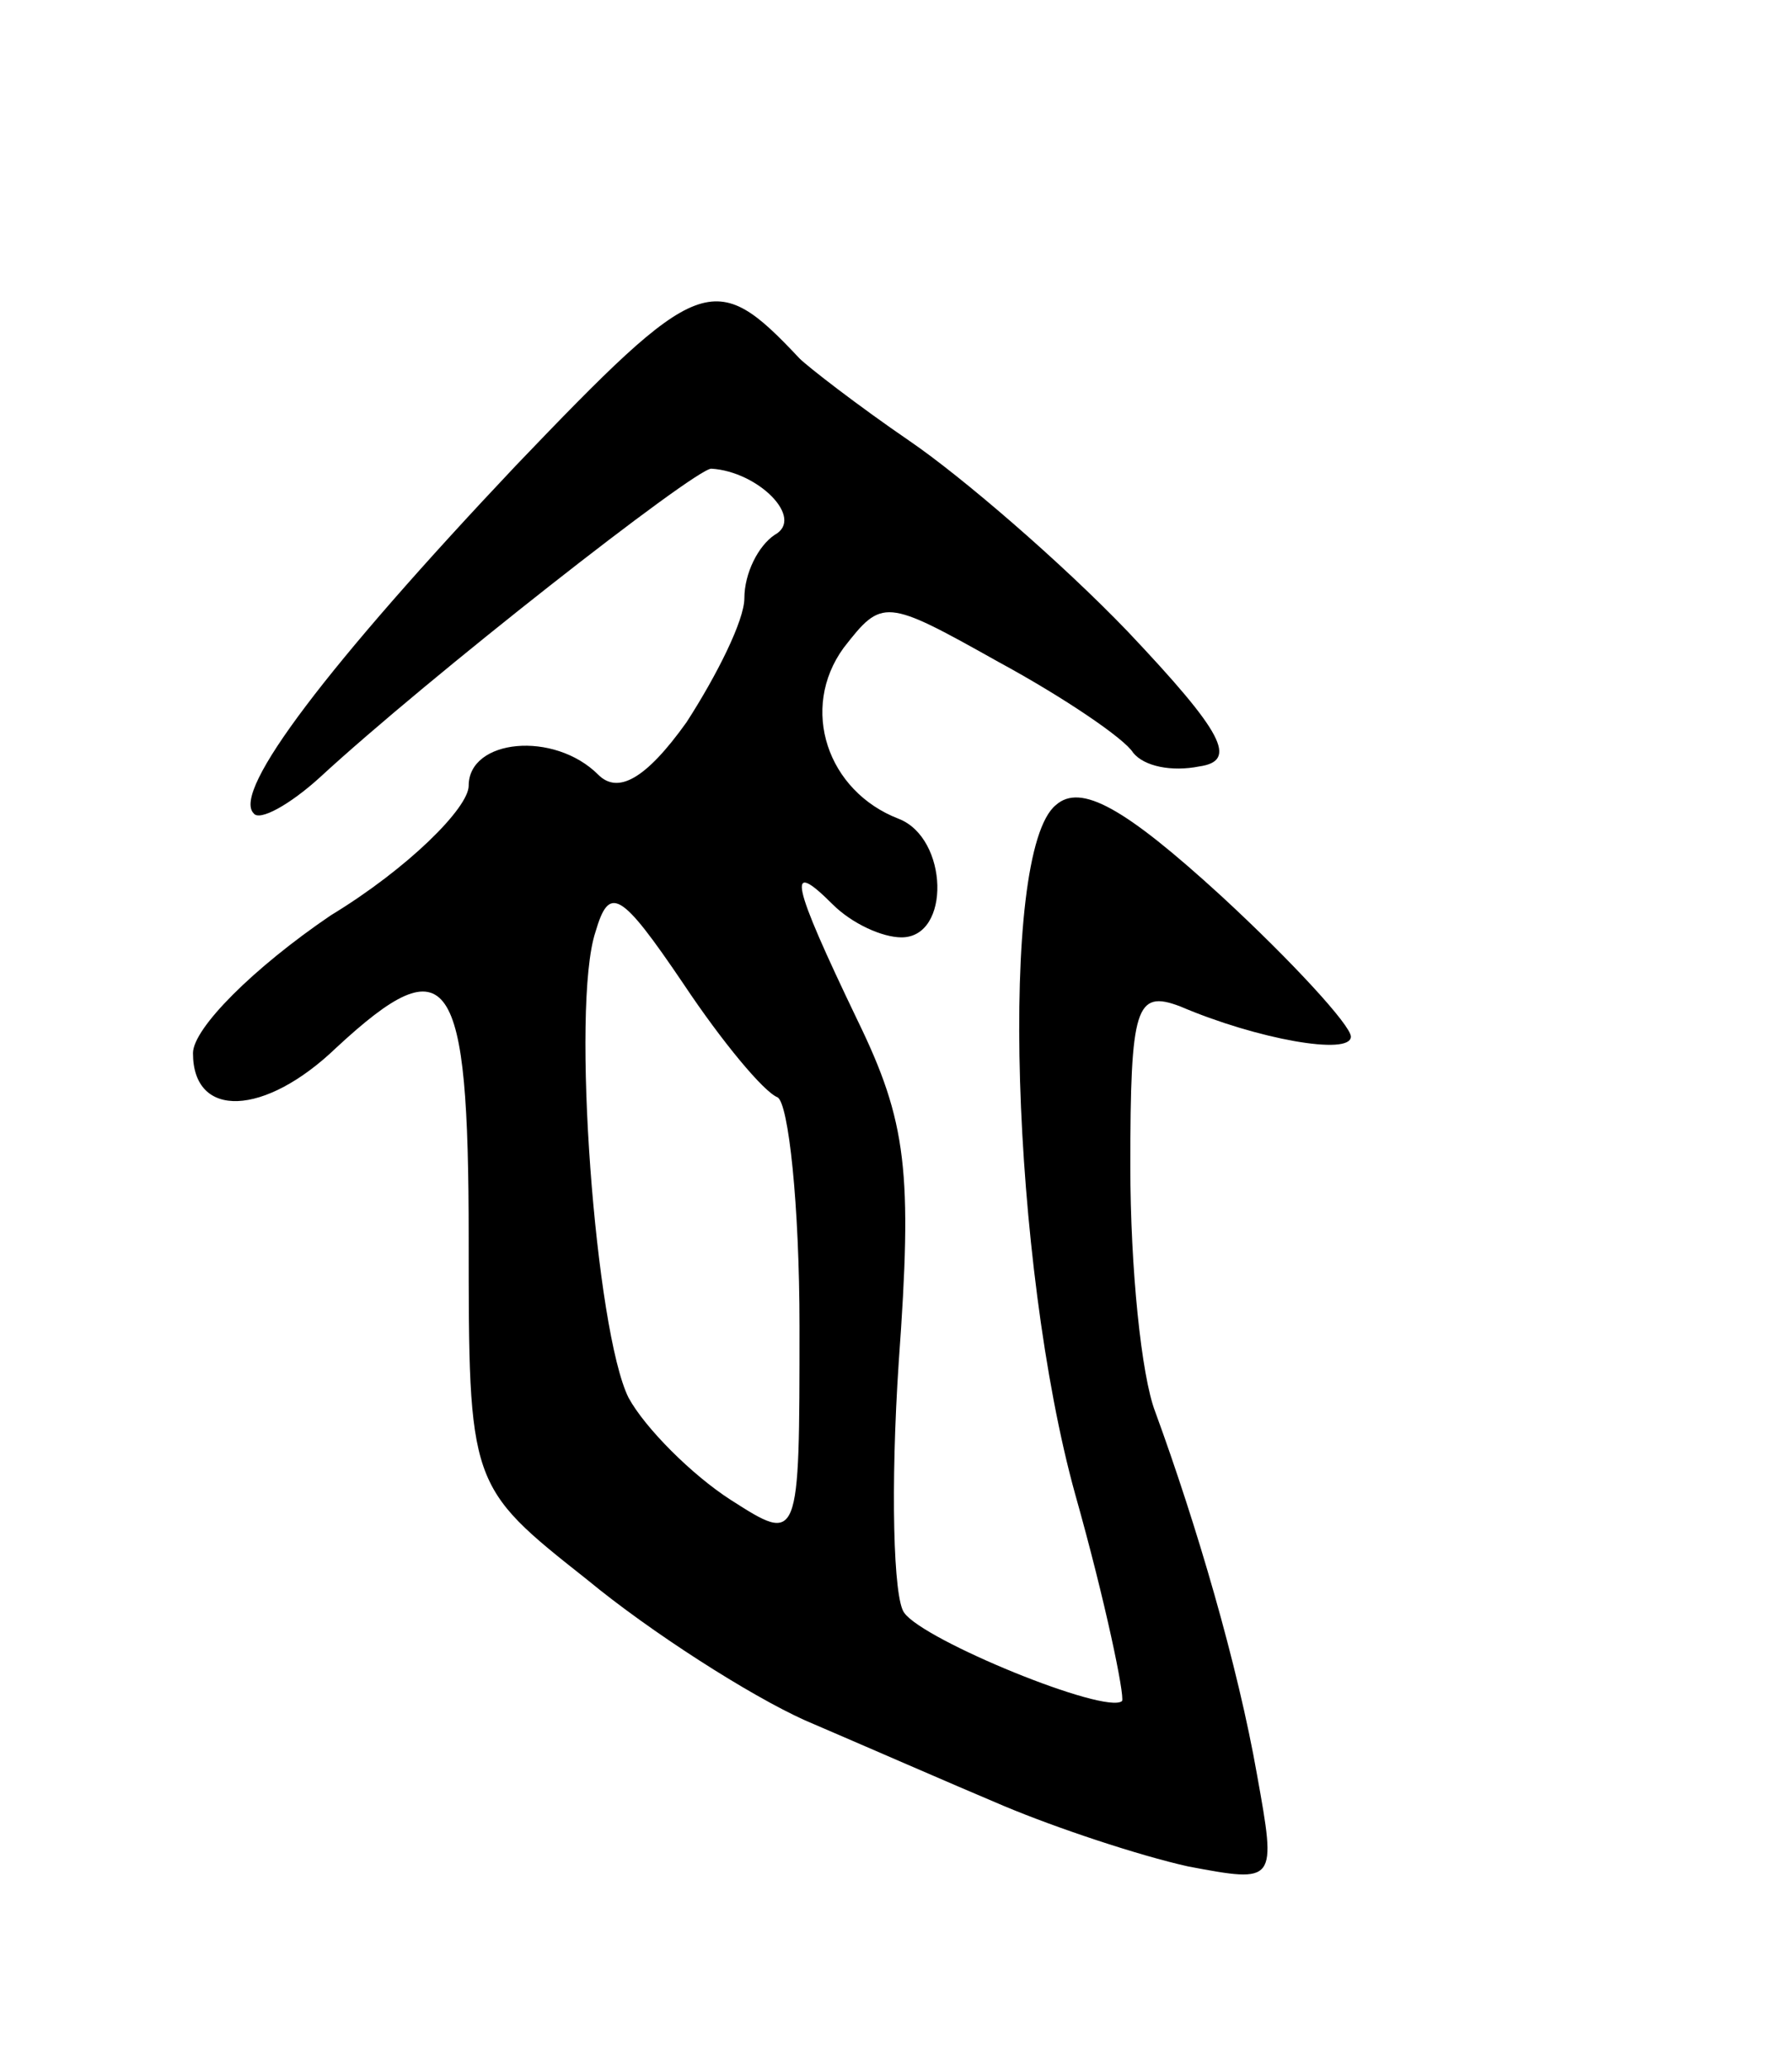 <svg version="1.0" xmlns="http://www.w3.org/2000/svg"
 width="65pt" height="75pt" viewBox="0 0 65 75"
 preserveAspectRatio="xMidYMid meet">
<g transform="translate(0,75) scale(0.1,-0.1)"
fill="#000000" stroke="none">
<path d="M187 581 c-68 -72 -103 -118 -95 -126 2 -3 13 3 24 13 39 36 136 112
142 112 17 -1 34 -18 23 -24 -6 -4 -11 -14 -11 -23 0 -8 -10 -28 -21 -45 -15
-21 -25 -26 -32 -19 -16 16 -47 13 -47 -4 0 -8 -22 -30 -50 -47 -28 -19 -50
-41 -50 -50 0 -24 26 -23 52 2 41 38 48 27 48 -69 0 -90 0 -90 43 -124 23 -19
59 -42 79 -51 21 -9 53 -23 72 -31 19 -8 49 -18 67 -22 32 -6 32 -6 25 33 -7
40 -22 91 -37 132 -5 13 -9 52 -9 89 0 58 2 64 18 58 28 -12 62 -18 62 -11 0
4 -21 27 -47 51 -35 32 -51 41 -60 33 -21 -17 -16 -167 7 -250 11 -39 18 -73
17 -75 -6 -5 -72 22 -79 32 -4 5 -5 46 -2 91 5 69 3 87 -15 124 -24 50 -26 59
-9 42 7 -7 18 -12 25 -12 18 0 17 36 -1 43 -26 10 -36 40 -20 62 14 18 15 18
56 -5 24 -13 46 -28 49 -33 4 -5 14 -7 24 -5 14 2 9 12 -26 49 -24 25 -60 56
-79 69 -19 13 -37 27 -40 30 -31 33 -36 31 -103 -39z m95 -229 c4 -2 8 -39 8
-83 0 -79 0 -79 -25 -63 -14 9 -31 26 -37 37 -12 24 -21 142 -12 169 5 17 9
15 32 -19 14 -21 29 -39 34 -41z"/>
</g>
</svg>
